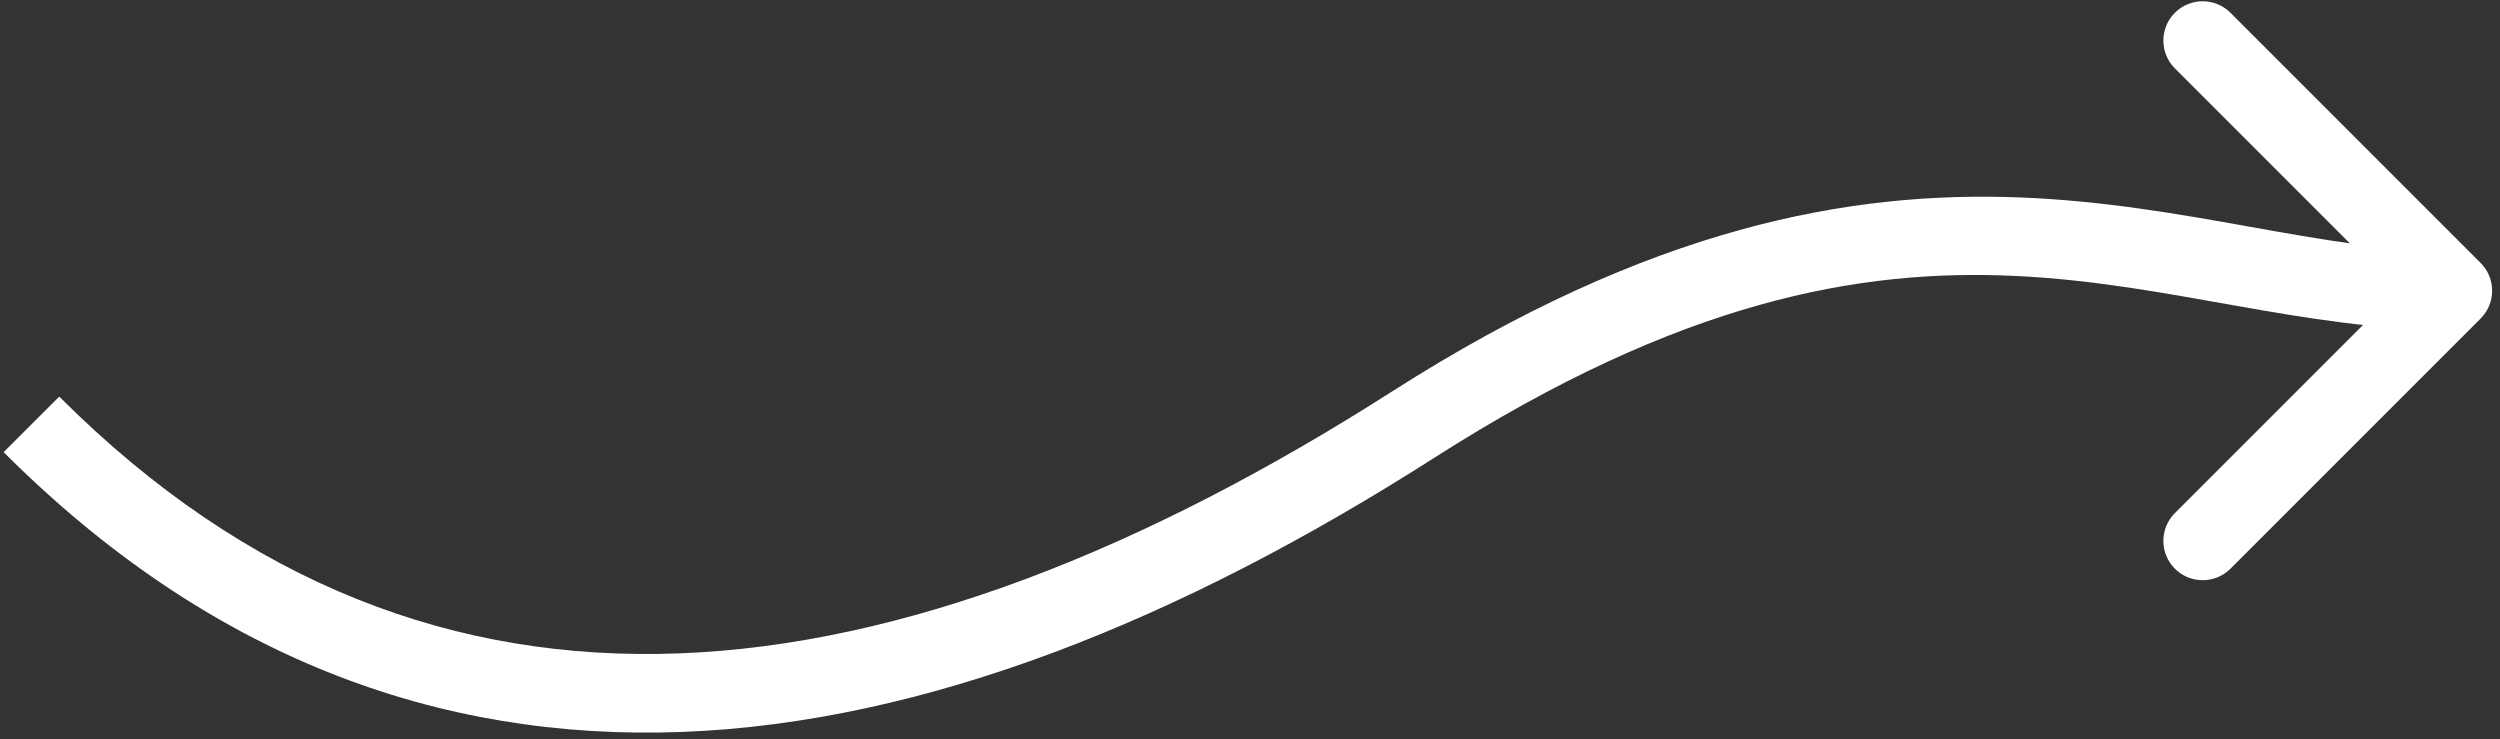 <svg width="159" height="47" viewBox="0 0 159 47" fill="none" xmlns="http://www.w3.org/2000/svg">
<rect x="0" y="0" width="159" height="47" fill="#333333" stroke="none"/>
<path d="M89.903 26.99L91.249 29.097L89.903 26.99ZM157.768 20.258C158.744 19.282 158.744 17.699 157.768 16.723L141.858 0.813C140.882 -0.163 139.299 -0.163 138.322 0.813C137.346 1.789 137.346 3.372 138.322 4.348L152.464 18.491L138.322 32.633C137.346 33.609 137.346 35.192 138.322 36.168C139.299 37.145 140.882 37.145 141.858 36.168L157.768 20.258ZM0.232 28.758C13.203 41.729 27.822 47.141 43.385 46.551C58.838 45.965 75.001 39.475 91.249 29.097L88.558 24.884C72.709 35.006 57.42 41.016 43.196 41.555C29.082 42.09 15.797 37.252 3.768 25.223L0.232 28.758ZM91.249 29.097C122.535 9.115 136.907 20.991 156 20.991V15.991C139.44 15.991 121.465 3.865 88.558 24.884L91.249 29.097Z" fill="white"/>
</svg>
